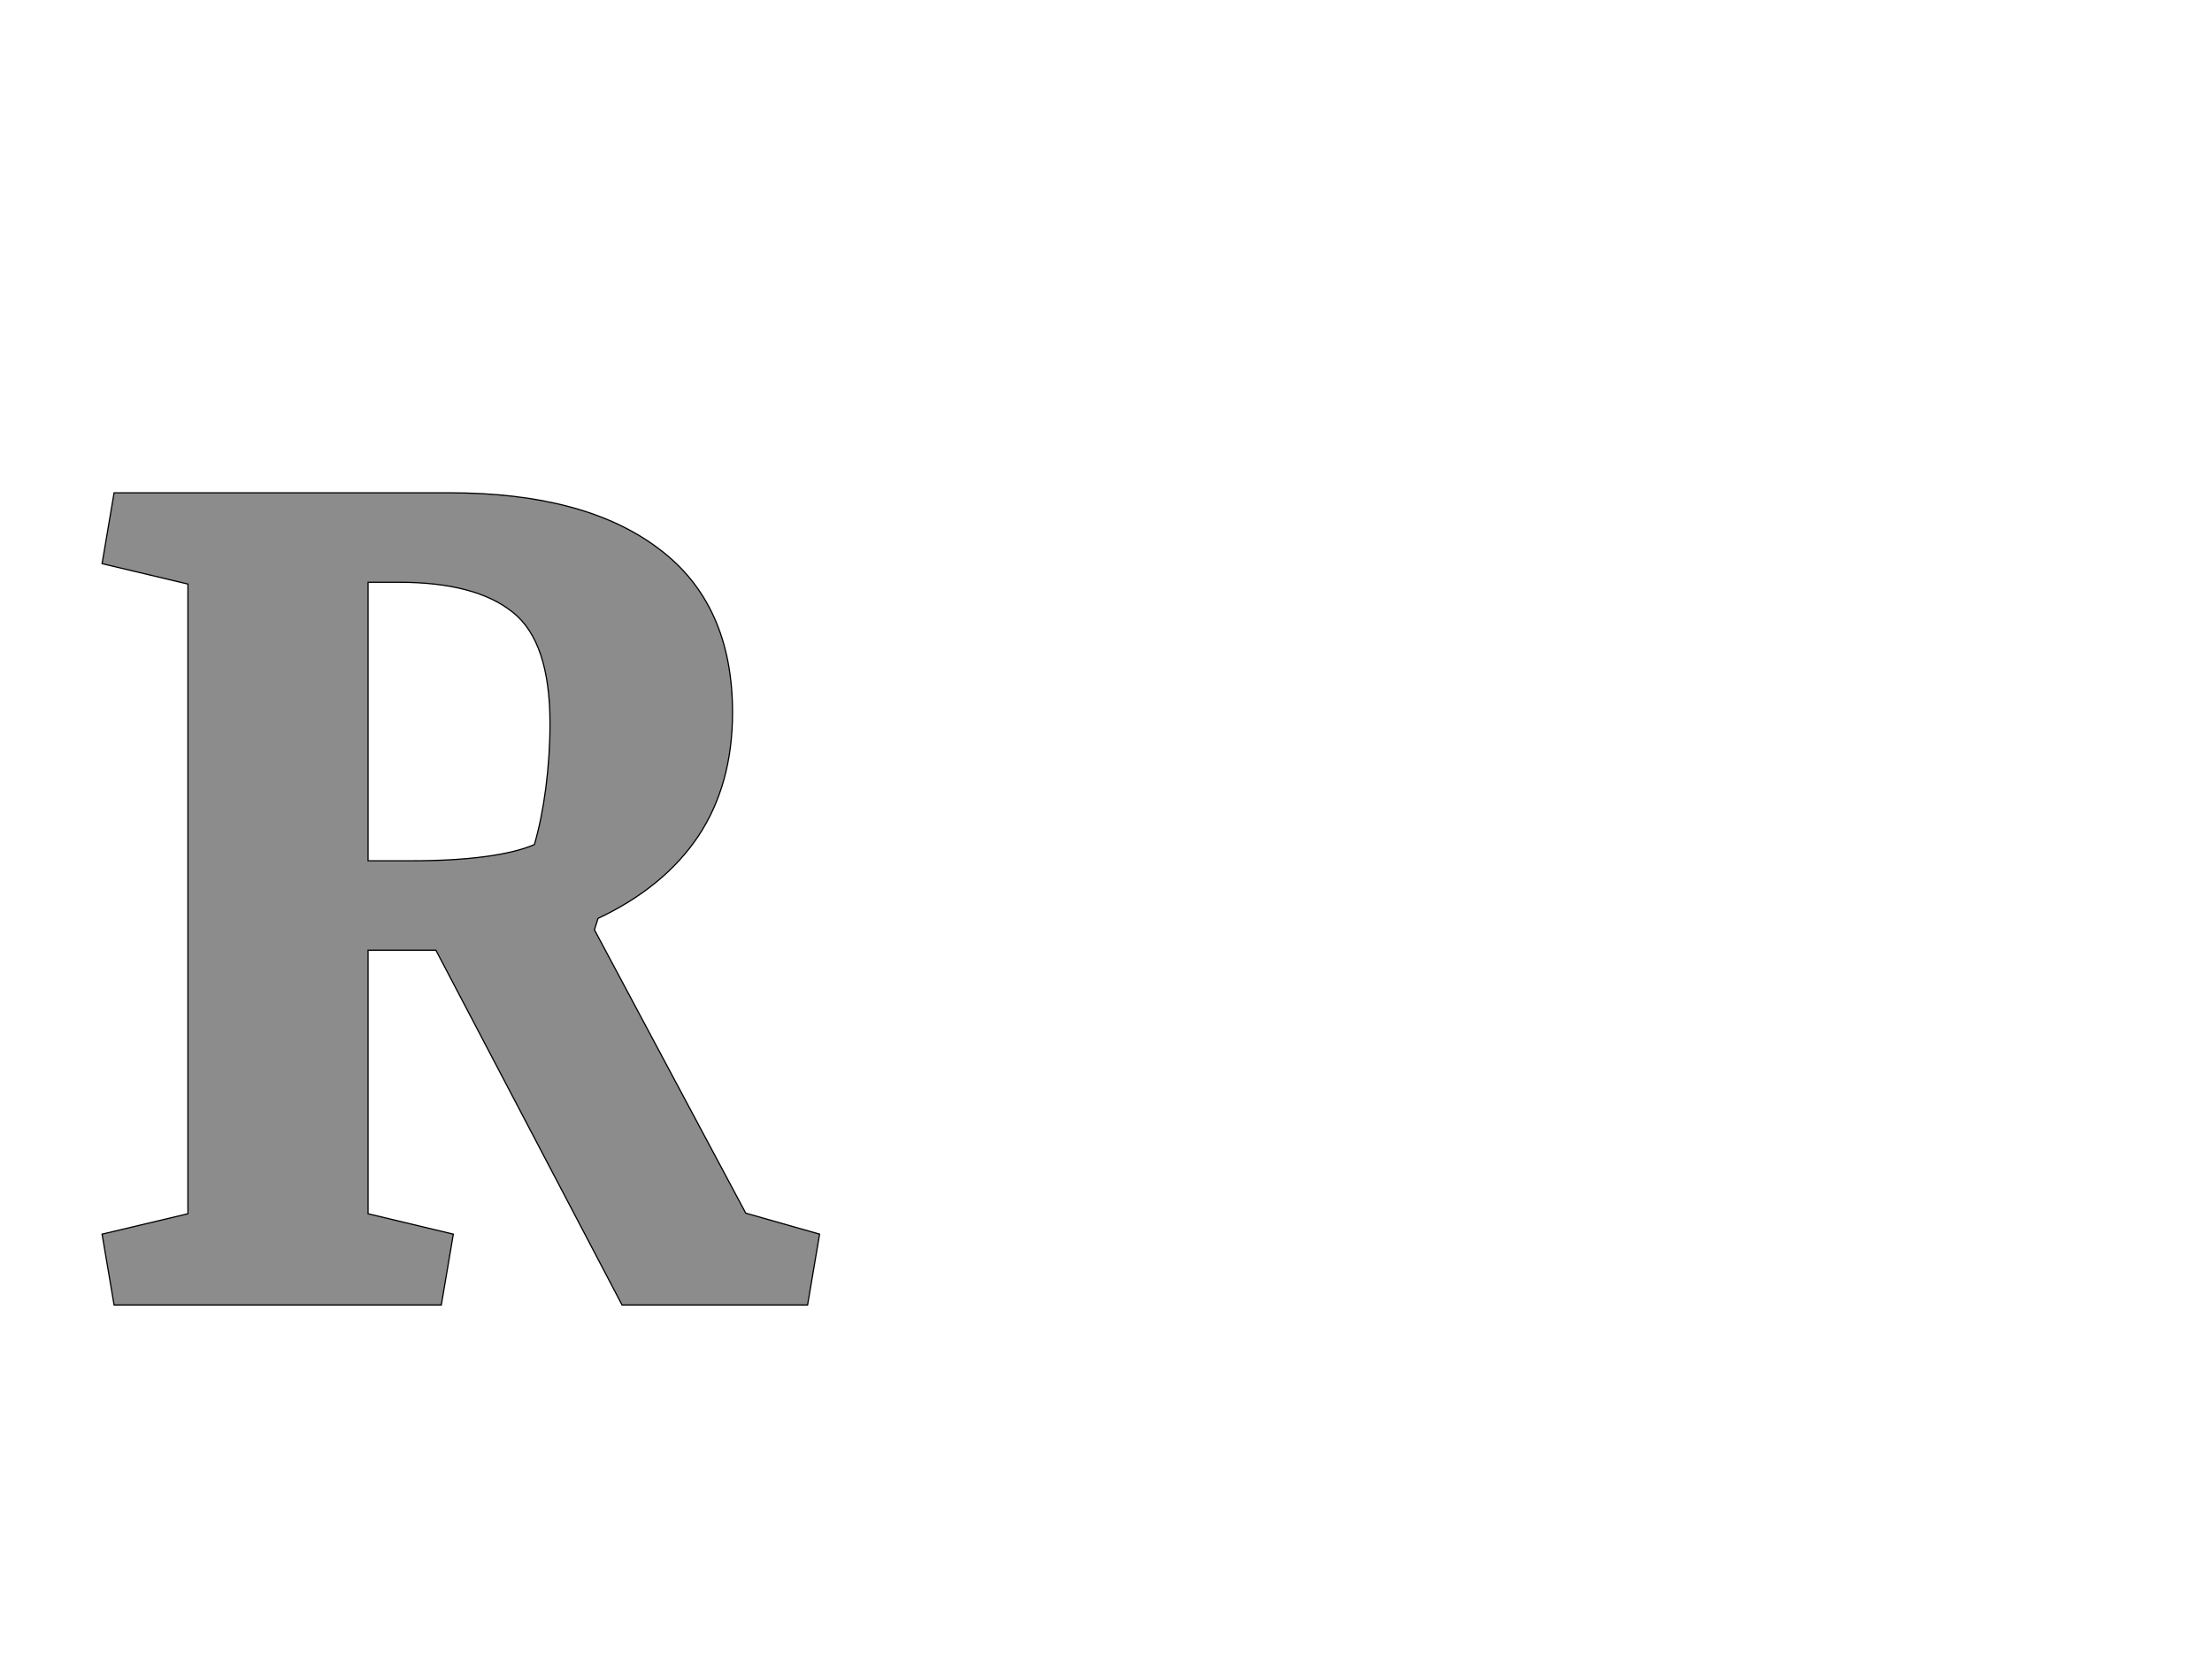 <!--
BEGIN METADATA

BBOX_X_MIN 70
BBOX_Y_MIN 0
BBOX_X_MAX 1265
BBOX_Y_MAX 1353
WIDTH 1195
HEIGHT 1353
H_BEARING_X 70
H_BEARING_Y 1353
H_ADVANCE 1281
V_BEARING_X -570
V_BEARING_Y 721
V_ADVANCE 2795
ORIGIN_X 0
ORIGIN_Y 0

END METADATA
-->

<svg width='3684px' height='2795px' xmlns='http://www.w3.org/2000/svg' version='1.1'>

 <!-- make sure glyph is visible within svg window -->
 <g fill-rule='nonzero'  transform='translate(100 2174)'>

  <!-- draw actual outline using lines and Bezier curves-->
  <path fill='black' stroke='black' fill-opacity='0.45'  stroke-width='2'  d='
 M 213,-1201
 L 70,-1235
 L 90,-1353
 L 649,-1353
 Q 874,-1353 997,-1260
 Q 1120,-1168 1120,-987
 Q 1120,-867 1063,-781
 Q 1006,-696 896,-644
 L 890,-625
 L 1142,-153
 L 1265,-118
 L 1245,0
 L 936,0
 L 626,-591
 L 513,-591
 L 513,-152
 L 655,-118
 L 635,0
 L 90,0
 L 70,-118
 L 213,-152
 L 213,-1201
 Z

 M 513,-1204
 L 513,-740
 L 586,-740
 Q 656,-740 708,-747
 Q 760,-754 790,-767
 Q 802,-808 809,-861
 Q 816,-915 816,-969
 Q 816,-1105 754,-1154
 Q 692,-1204 564,-1204
 L 513,-1204
 Z

  '/>
 </g>
</svg>
